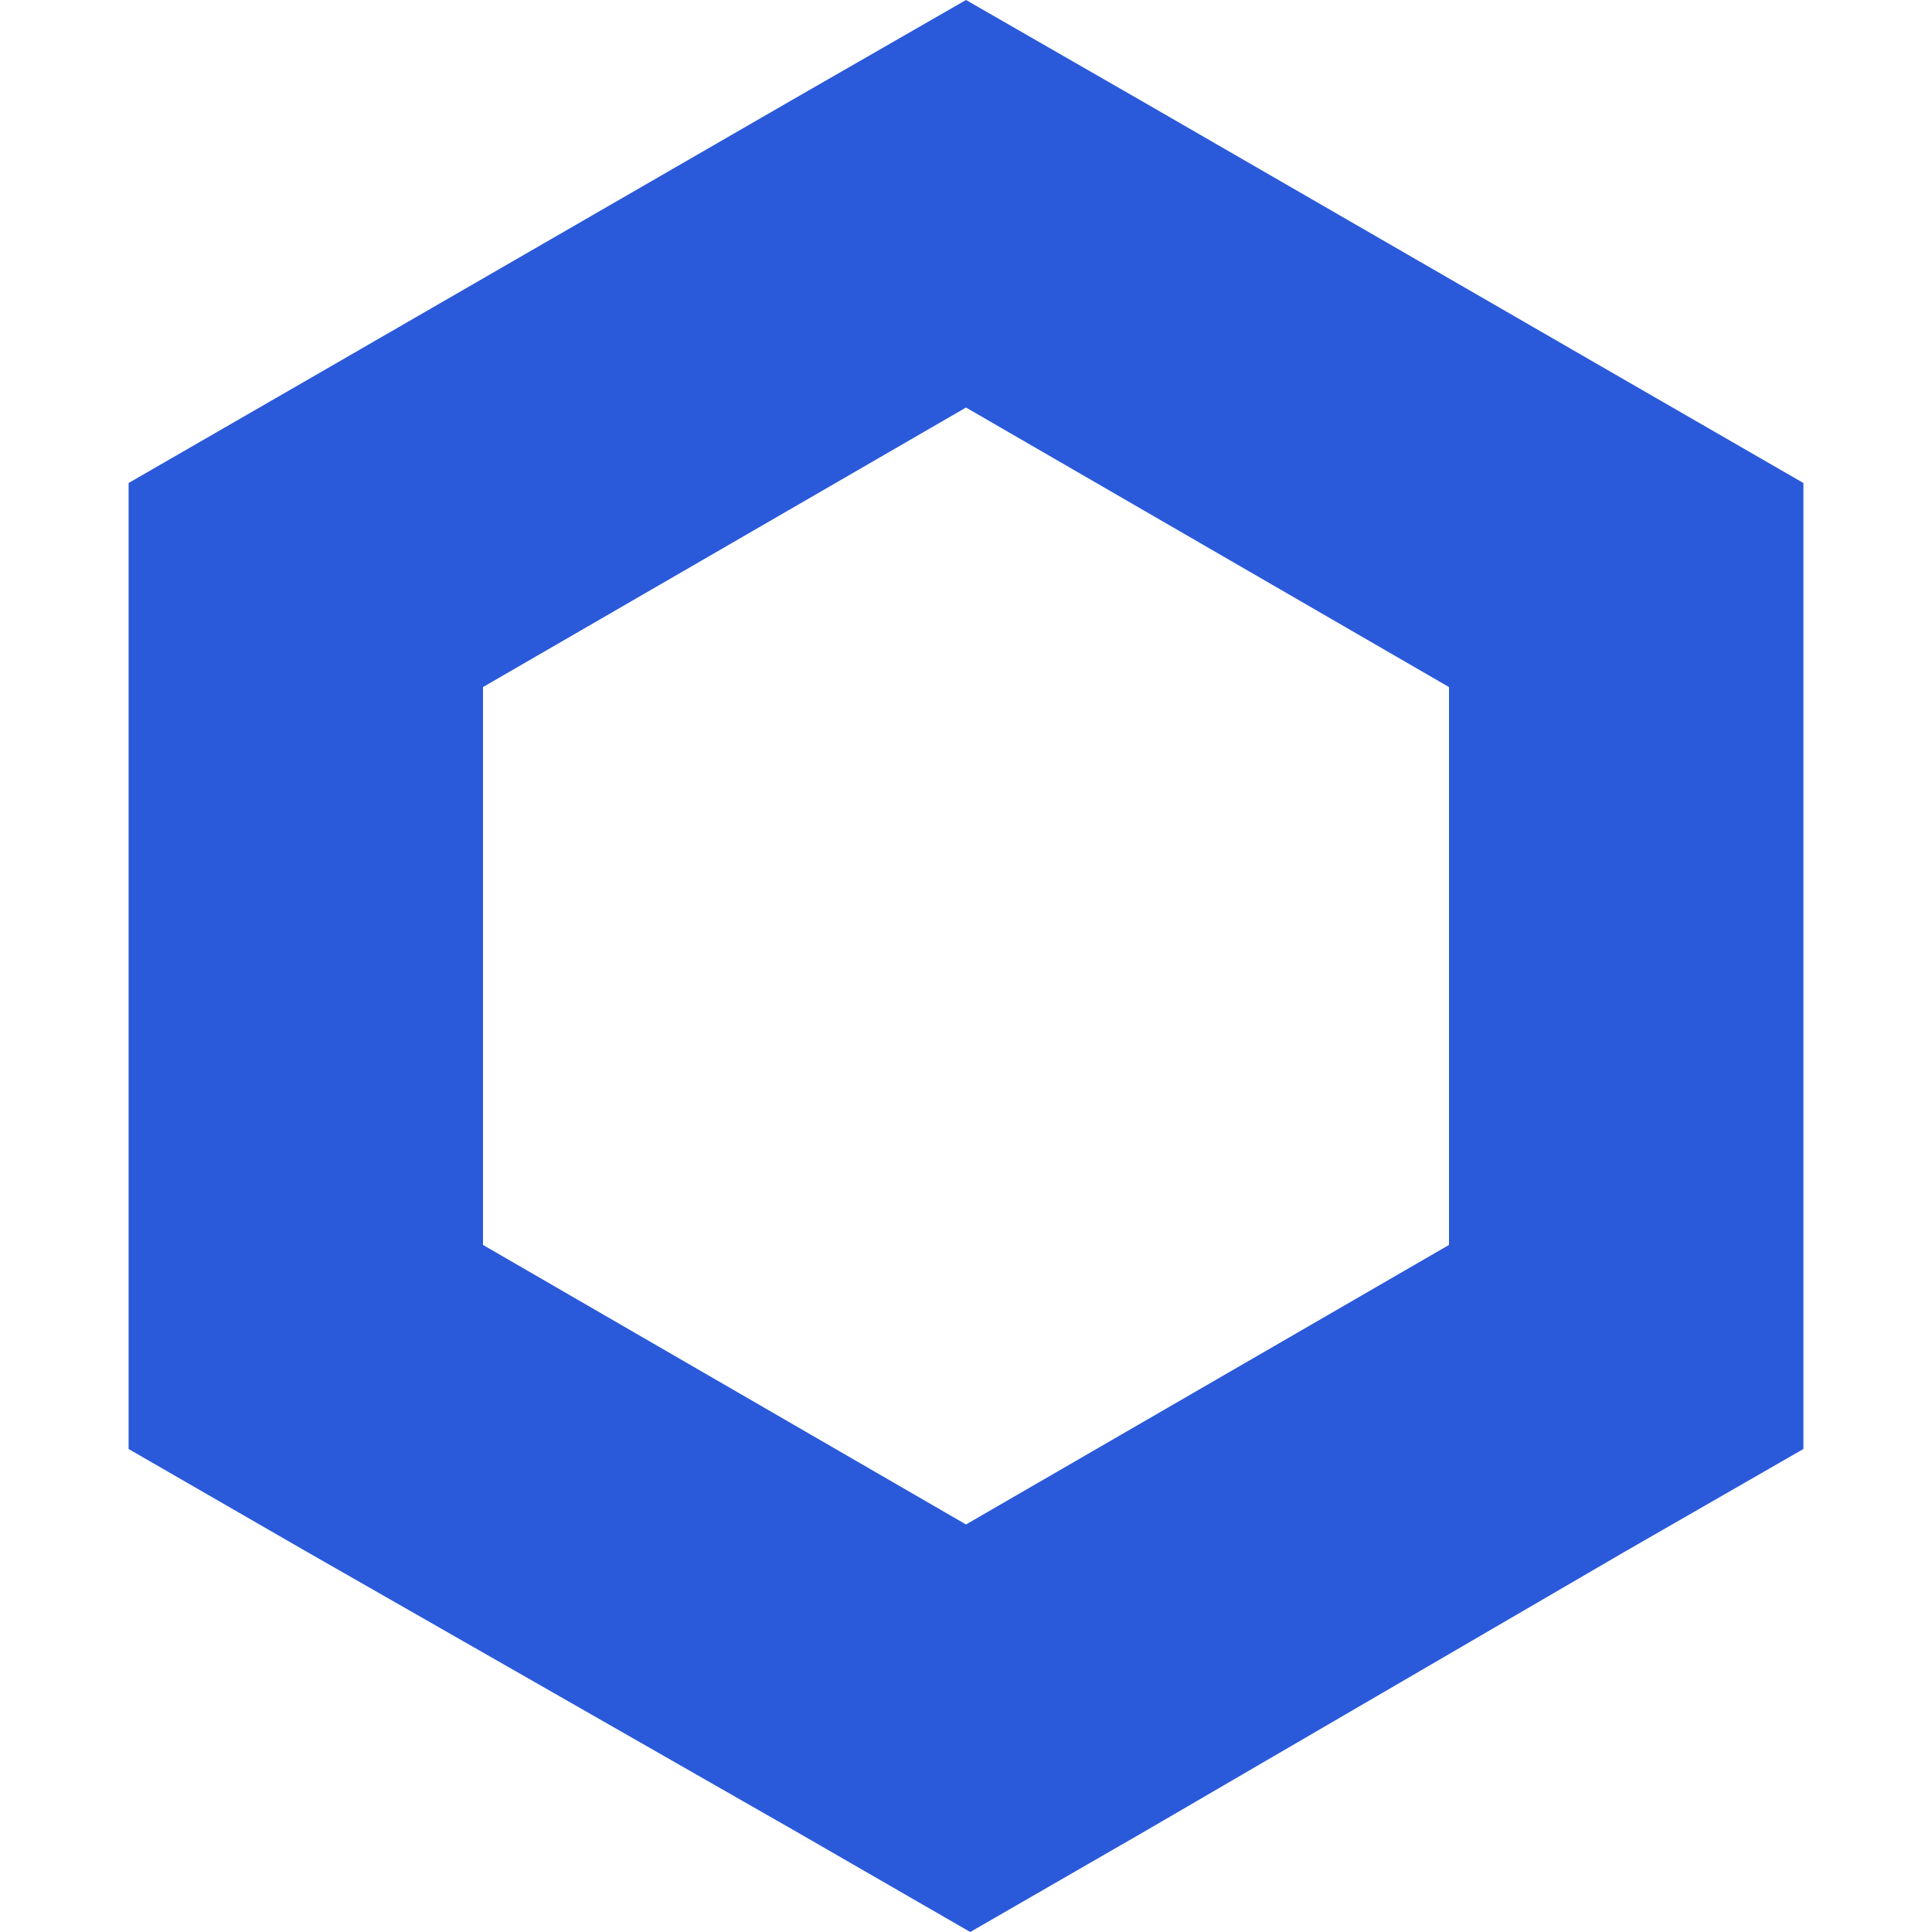 <svg id="Capa_1" data-name="Capa 1" xmlns="http://www.w3.org/2000/svg" width="32px" height="32px" viewBox="0 0 27.74 32"><defs><style>.cls-1{fill:#2a5ada;}</style></defs><g id="Layer_2" data-name="Layer 2"><g id="Layer_1-2" data-name="Layer 1-2"><path class="cls-1" d="M16,0,13.06,1.69l-8,4.62L2.13,8V24l2.93,1.69,8.08,4.62L16.07,32,19,30.31l7.93-4.62L29.87,24V8L26.94,6.31l-8-4.62ZM8,20.62V11.38l8-4.63,8,4.63v9.24l-8,4.63Z" transform="translate(-2.13)"/></g></g></svg>